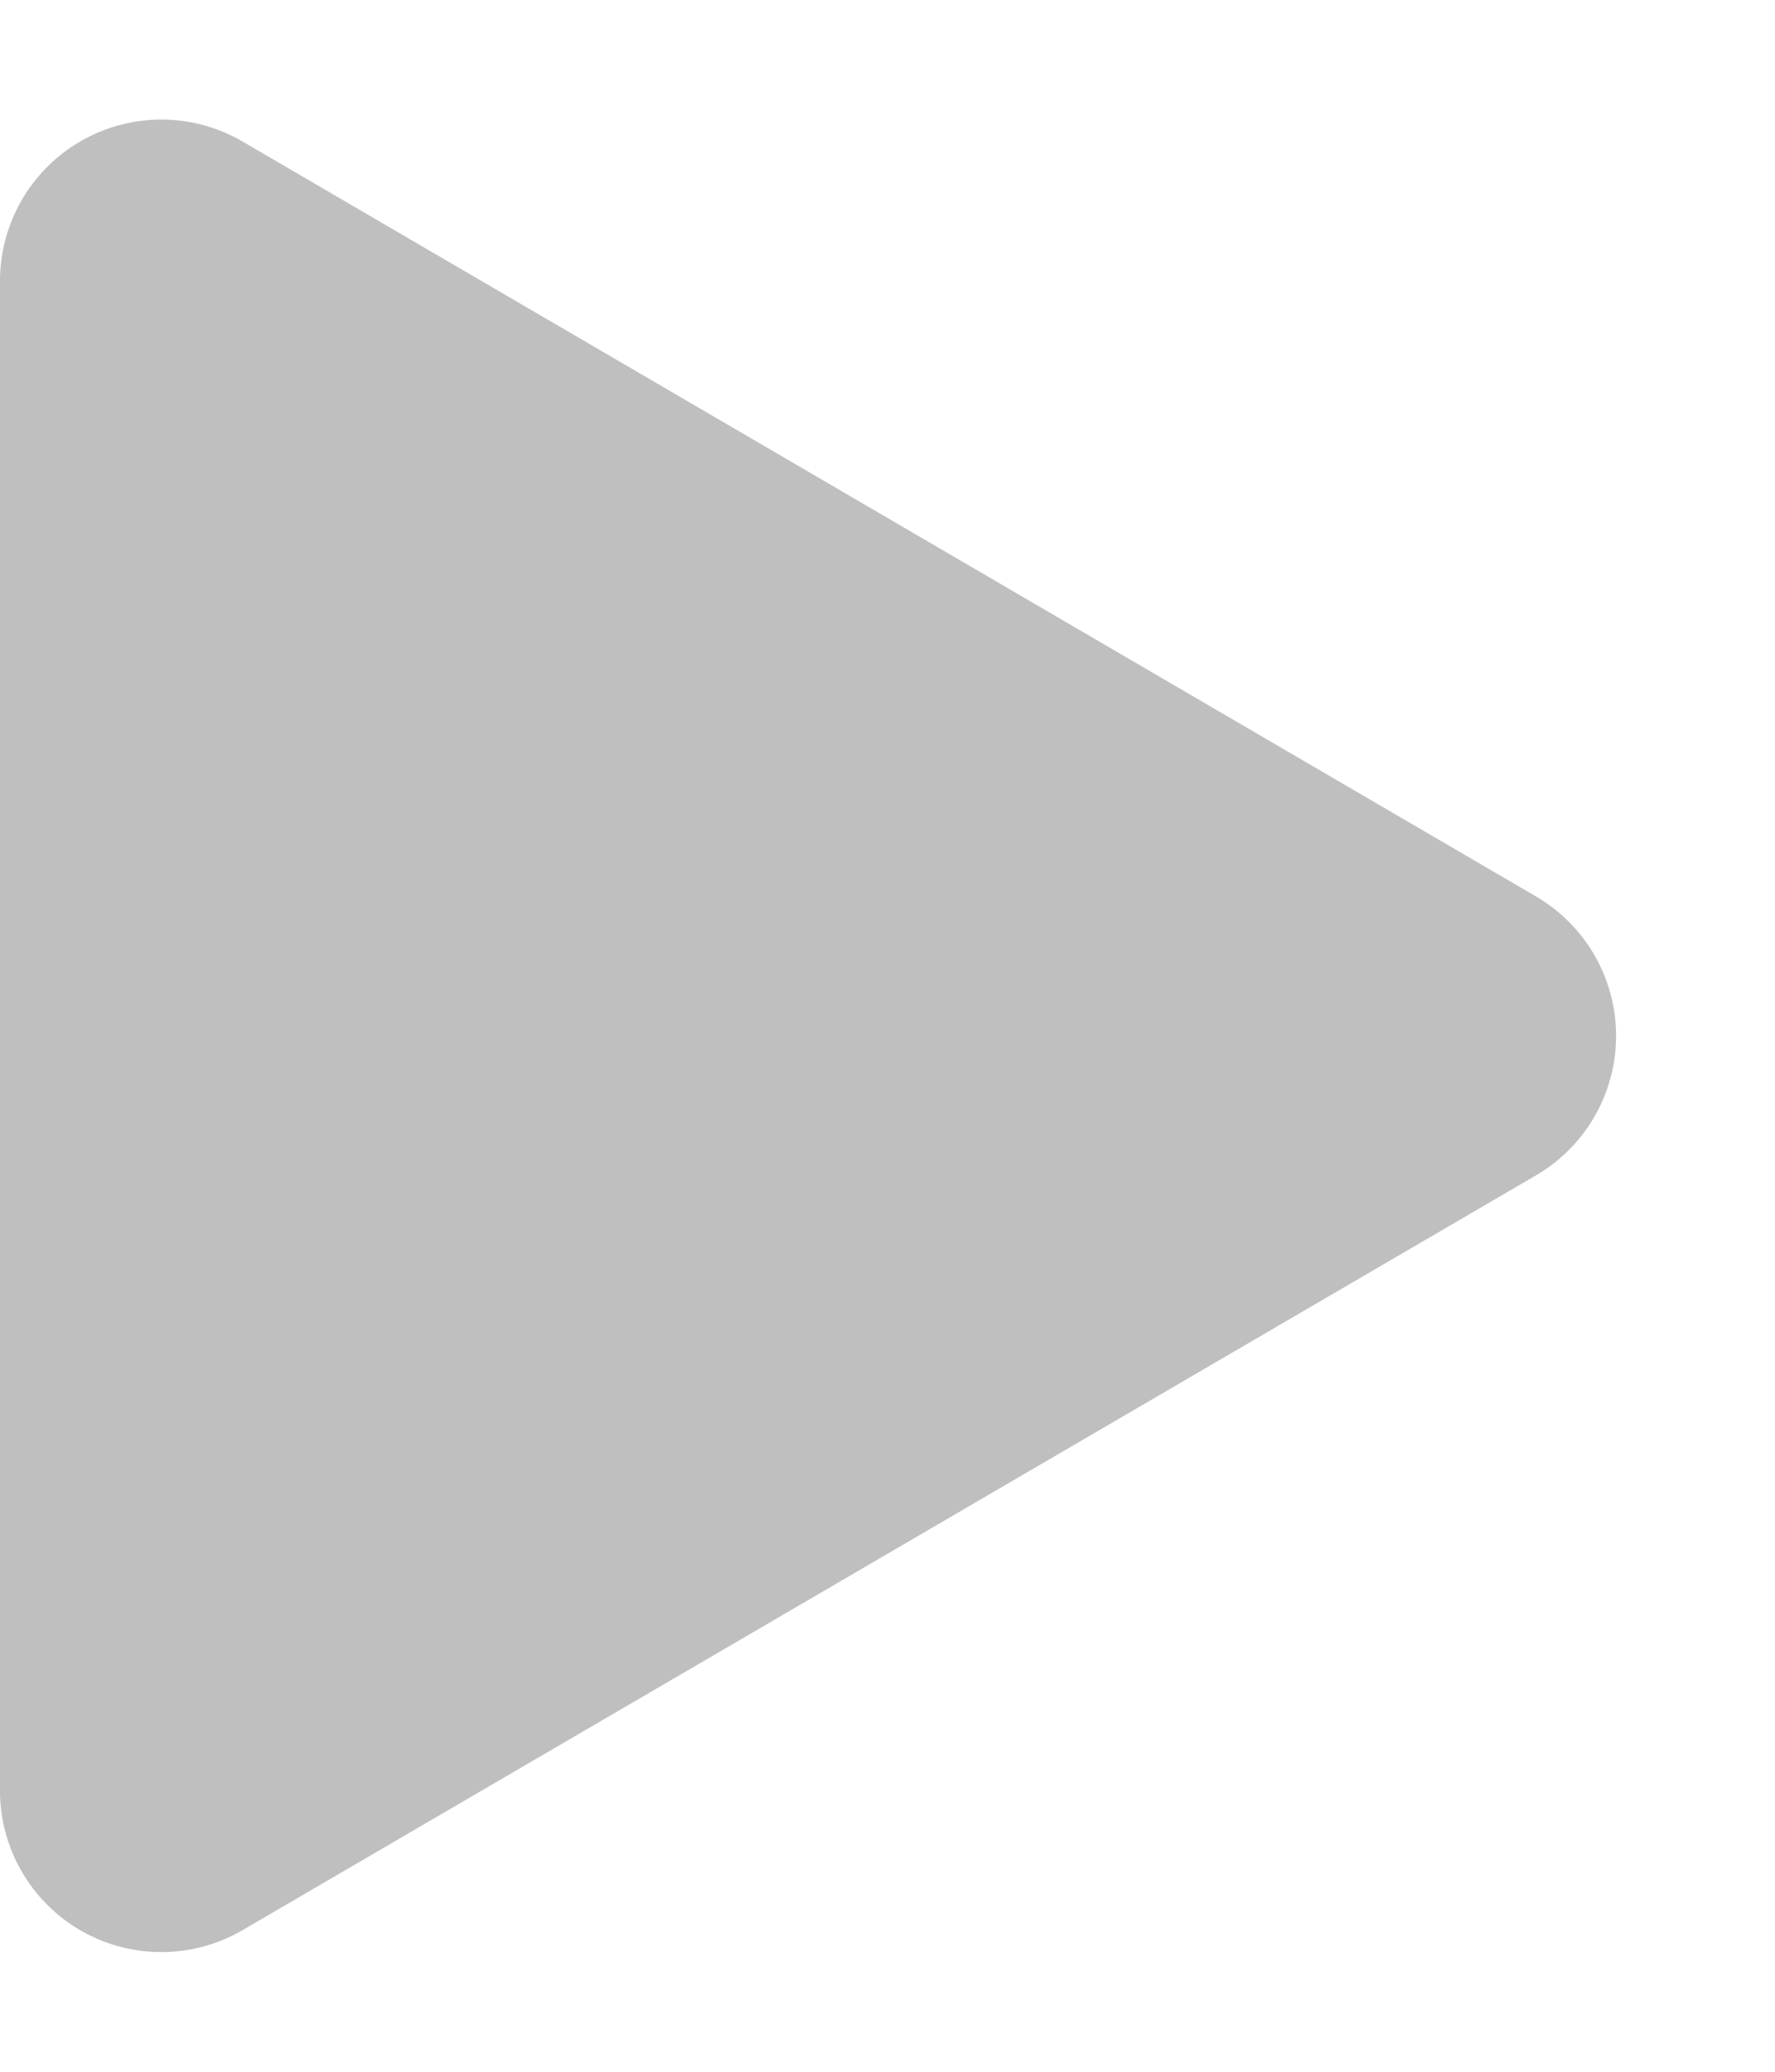 <svg xmlns="http://www.w3.org/2000/svg" width="22" height="25.667" viewBox="0 0 22 25.667">
  <path id="多角形_88" data-name="多角形 88" d="M11.106,2.962a2,2,0,0,1,3.455,0l9.351,16.031A2,2,0,0,1,22.185,22H3.482a2,2,0,0,1-1.728-3.008Z" transform="translate(22) rotate(90)" fill="#bfbfbf"/>
</svg>
